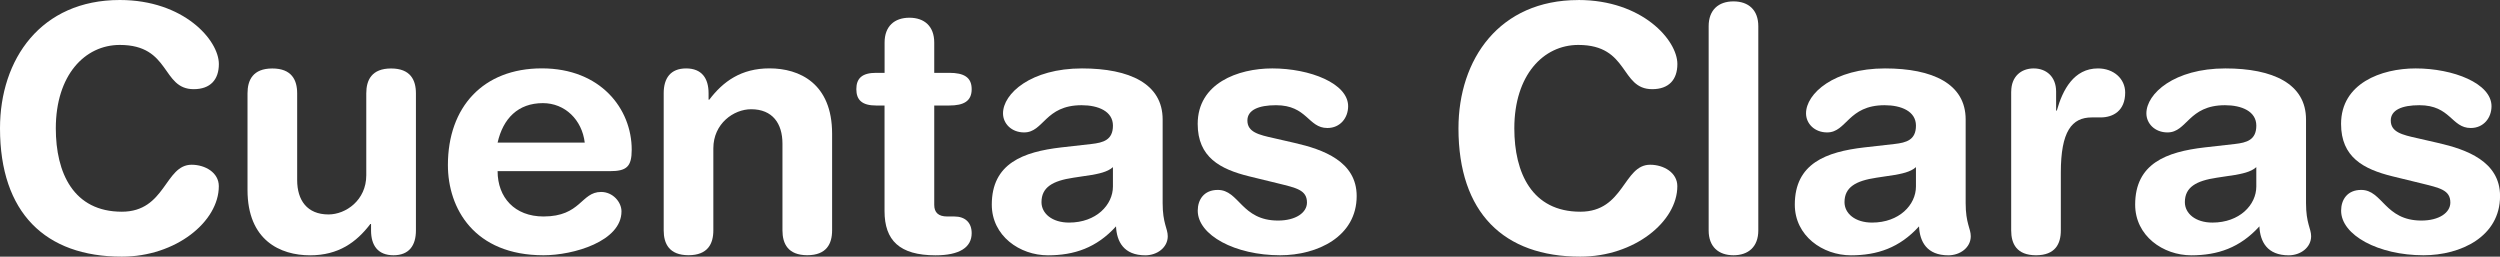 <?xml version="1.0" encoding="UTF-8"?>
<svg id="Capa_1" data-name="Capa 1" xmlns="http://www.w3.org/2000/svg" viewBox="0 0 503.51 51.69">
  <rect x="0" y="0" width="503.51" height="51.69" fill="#333333" stroke="none"/>
  <defs>
    <style>
      .cls-1 {
        fill: #fff;
      }
    </style>
  </defs>
  <g>
    <path class="cls-1" d="m24.13,0C37.02,0,44.08,8.09,44.08,12.89c0,3.15-1.71,5.07-5.07,5.07-6.51,0-4.59-8.91-14.88-8.91-7.06,0-12.89,6.1-12.89,16.8,0,8.98,3.56,16.79,13.3,16.79,8.84,0,8.64-9.46,14.05-9.46,2.74,0,5.48,1.58,5.48,4.32,0,7.13-8.64,14.19-19.54,14.19C9.12,51.69,0,42.84,0,25.84,0,11.93,8.23,0,24.13,0Z"/>
    <path class="cls-1" d="m83.77,46.41c0,3.02-1.37,5-4.52,5s-4.52-1.99-4.52-5v-1.3h-.14c-2.81,3.7-6.44,6.31-12.13,6.31-6.03,0-12.61-3.02-12.61-13.16v-19.47c0-2.67,1.1-5,5-5s5,2.33,5,5v17.48c0,4.04,1.99,6.92,6.31,6.92,3.5,0,7.61-2.88,7.61-7.88v-16.52c0-2.67,1.1-5,5-5s5,2.33,5,5v27.63Z"/>
    <path class="cls-1" d="m100.22,34.48c0,5.28,3.43,9.12,9.25,9.12,7.54,0,7.54-4.94,11.59-4.94,2.4,0,4.11,2.06,4.11,3.91,0,6.03-9.67,8.84-15.7,8.84-13.98,0-19.26-9.46-19.26-18.17,0-11.65,7.06-19.47,18.92-19.47s18.1,8.16,18.1,16.38c0,3.43-1.03,4.32-4.39,4.32h-22.62Zm17.55-5.76c-.55-4.59-3.98-7.95-8.43-7.95-5,0-8.02,3.09-9.12,7.95h17.55Z"/>
    <path class="cls-1" d="m133.67,18.78c0-3.02,1.37-5,4.52-5s4.52,1.99,4.52,5v1.3h.14c2.81-3.7,6.44-6.31,12.13-6.31,6.03,0,12.61,3.02,12.61,13.16v19.47c0,2.67-1.1,5-5,5s-5-2.33-5-5v-17.48c0-4.04-1.99-6.92-6.31-6.92-3.5,0-7.61,2.88-7.61,7.88v16.52c0,2.67-1.1,5-5,5s-5-2.33-5-5v-27.63Z"/>
    <path class="cls-1" d="m178.16,21.25h-1.71c-2.81,0-3.98-1.1-3.98-3.29s1.17-3.29,3.98-3.29h1.71v-6.1c0-3.29,1.99-5,5-5s5,1.71,5,5v6.1h3.02c2.95,0,4.52.89,4.52,3.29s-1.58,3.29-4.52,3.29h-3.02v20.02c0,1.51.82,2.33,2.6,2.33h1.44c2.19,0,3.5,1.23,3.5,3.36,0,2.88-2.47,4.46-7.27,4.46-7.27,0-10.28-3.02-10.28-8.91v-21.25Z"/>
    <path class="cls-1" d="m234.16,40.86c0,4.18,1.03,5.14,1.03,6.72,0,2.26-2.12,3.84-4.52,3.84-4.32,0-5.76-2.74-5.9-5.83-3.91,4.32-8.43,5.83-13.71,5.83-5.69,0-11.31-3.91-11.31-10.21,0-8.29,6.31-10.63,13.98-11.52l6.1-.69c2.4-.27,4.32-.82,4.32-3.7s-2.95-4.11-6.31-4.11c-7.4,0-7.61,5.48-11.58,5.48-2.54,0-4.25-1.78-4.25-3.84,0-3.98,5.62-9.05,15.9-9.05,9.6,0,16.25,3.09,16.25,10.28v16.79Zm-10.01-7.2c-1.1,1.03-3.15,1.37-4.32,1.58l-3.63.55c-4.18.62-6.44,1.92-6.44,4.93,0,2.26,2.12,4.11,5.55,4.11,5.48,0,8.84-3.57,8.84-7.27v-3.91Z"/>
    <path class="cls-1" d="m256.23,13.78c7.61,0,15.29,3.02,15.29,7.61,0,2.33-1.58,4.39-4.18,4.39-3.91,0-4.04-4.59-10.35-4.59-3.5,0-5.76.96-5.76,3.08,0,2.33,2.26,2.88,5.35,3.56l4.18.96c5.69,1.3,12.48,3.7,12.48,10.69,0,8.16-7.88,11.93-15.42,11.93-9.05,0-16.59-4.04-16.59-8.98,0-2.19,1.23-4.18,4.04-4.18,4.32,0,4.73,6.17,12.13,6.17,3.56,0,5.83-1.58,5.83-3.63,0-2.54-2.19-2.95-5.76-3.84l-5.9-1.44c-5.83-1.44-10.35-3.84-10.35-10.56,0-8.16,8.09-11.17,15.01-11.17Z"/>
  </g>
  <g>
    <path class="cls-1" d="m317.88,0c12.89,0,19.95,8.09,19.95,12.89,0,3.15-1.71,5.07-5.07,5.07-6.51,0-4.59-8.91-14.88-8.91-7.06,0-12.89,6.1-12.89,16.8,0,8.98,3.56,16.79,13.3,16.79,8.84,0,8.64-9.46,14.05-9.46,2.74,0,5.48,1.58,5.48,4.32,0,7.13-8.64,14.19-19.54,14.19-15.42,0-24.54-8.84-24.54-25.84,0-13.92,8.23-25.84,24.13-25.84Z"/>
    <path class="cls-1" d="m344.13,5.28c0-3.29,1.99-5,5-5s5,1.71,5,5v41.13c0,3.29-1.99,5-5,5s-5-1.71-5-5V5.28Z"/>
    <path class="cls-1" d="m395.89,40.86c0,4.18,1.03,5.14,1.03,6.72,0,2.26-2.12,3.84-4.52,3.84-4.32,0-5.76-2.74-5.9-5.83-3.91,4.32-8.43,5.83-13.71,5.83-5.69,0-11.31-3.91-11.31-10.21,0-8.29,6.31-10.63,13.98-11.52l6.1-.69c2.4-.27,4.32-.82,4.32-3.7s-2.95-4.11-6.31-4.11c-7.4,0-7.61,5.48-11.58,5.48-2.54,0-4.25-1.78-4.25-3.84,0-3.98,5.62-9.05,15.9-9.05,9.6,0,16.25,3.09,16.25,10.28v16.79Zm-10.01-7.2c-1.1,1.03-3.15,1.37-4.32,1.58l-3.63.55c-4.18.62-6.44,1.92-6.44,4.93,0,2.26,2.12,4.11,5.55,4.11,5.48,0,8.84-3.57,8.84-7.27v-3.91Z"/>
    <path class="cls-1" d="m405.07,18.44c0-3.02,1.99-4.66,4.52-4.66s4.52,1.65,4.52,4.66v3.84h.14c1.17-4.18,3.43-8.5,8.29-8.5,3.15,0,5.48,2.06,5.48,4.87,0,3.7-2.47,5-4.94,5h-1.78c-4.04,0-6.24,2.81-6.24,11.11v11.65c0,2.67-1.1,5-5,5s-5-2.33-5-5v-27.97Z"/>
    <path class="cls-1" d="m464.44,40.86c0,4.18,1.03,5.14,1.03,6.72,0,2.26-2.12,3.84-4.52,3.84-4.32,0-5.76-2.74-5.9-5.83-3.91,4.32-8.43,5.83-13.71,5.83-5.69,0-11.31-3.91-11.31-10.21,0-8.29,6.31-10.63,13.98-11.52l6.1-.69c2.4-.27,4.32-.82,4.32-3.7s-2.95-4.11-6.31-4.11c-7.4,0-7.61,5.48-11.58,5.48-2.54,0-4.25-1.78-4.25-3.84,0-3.98,5.62-9.05,15.9-9.05,9.6,0,16.25,3.09,16.25,10.28v16.79Zm-10.01-7.2c-1.1,1.03-3.15,1.37-4.32,1.58l-3.63.55c-4.18.62-6.44,1.92-6.44,4.93,0,2.26,2.12,4.11,5.55,4.11,5.48,0,8.84-3.57,8.84-7.27v-3.91Z"/>
    <path class="cls-1" d="m486.51,13.78c7.61,0,15.29,3.02,15.29,7.61,0,2.33-1.58,4.39-4.18,4.39-3.91,0-4.04-4.59-10.35-4.59-3.5,0-5.76.96-5.76,3.08,0,2.33,2.26,2.88,5.35,3.56l4.18.96c5.69,1.3,12.48,3.7,12.48,10.69,0,8.16-7.88,11.93-15.42,11.93-9.05,0-16.59-4.04-16.59-8.98,0-2.19,1.23-4.18,4.04-4.18,4.32,0,4.73,6.17,12.13,6.17,3.56,0,5.83-1.58,5.83-3.63,0-2.54-2.19-2.95-5.76-3.84l-5.9-1.44c-5.83-1.44-10.35-3.84-10.35-10.56,0-8.16,8.09-11.17,15.01-11.17Z"/>
  </g>
</svg>